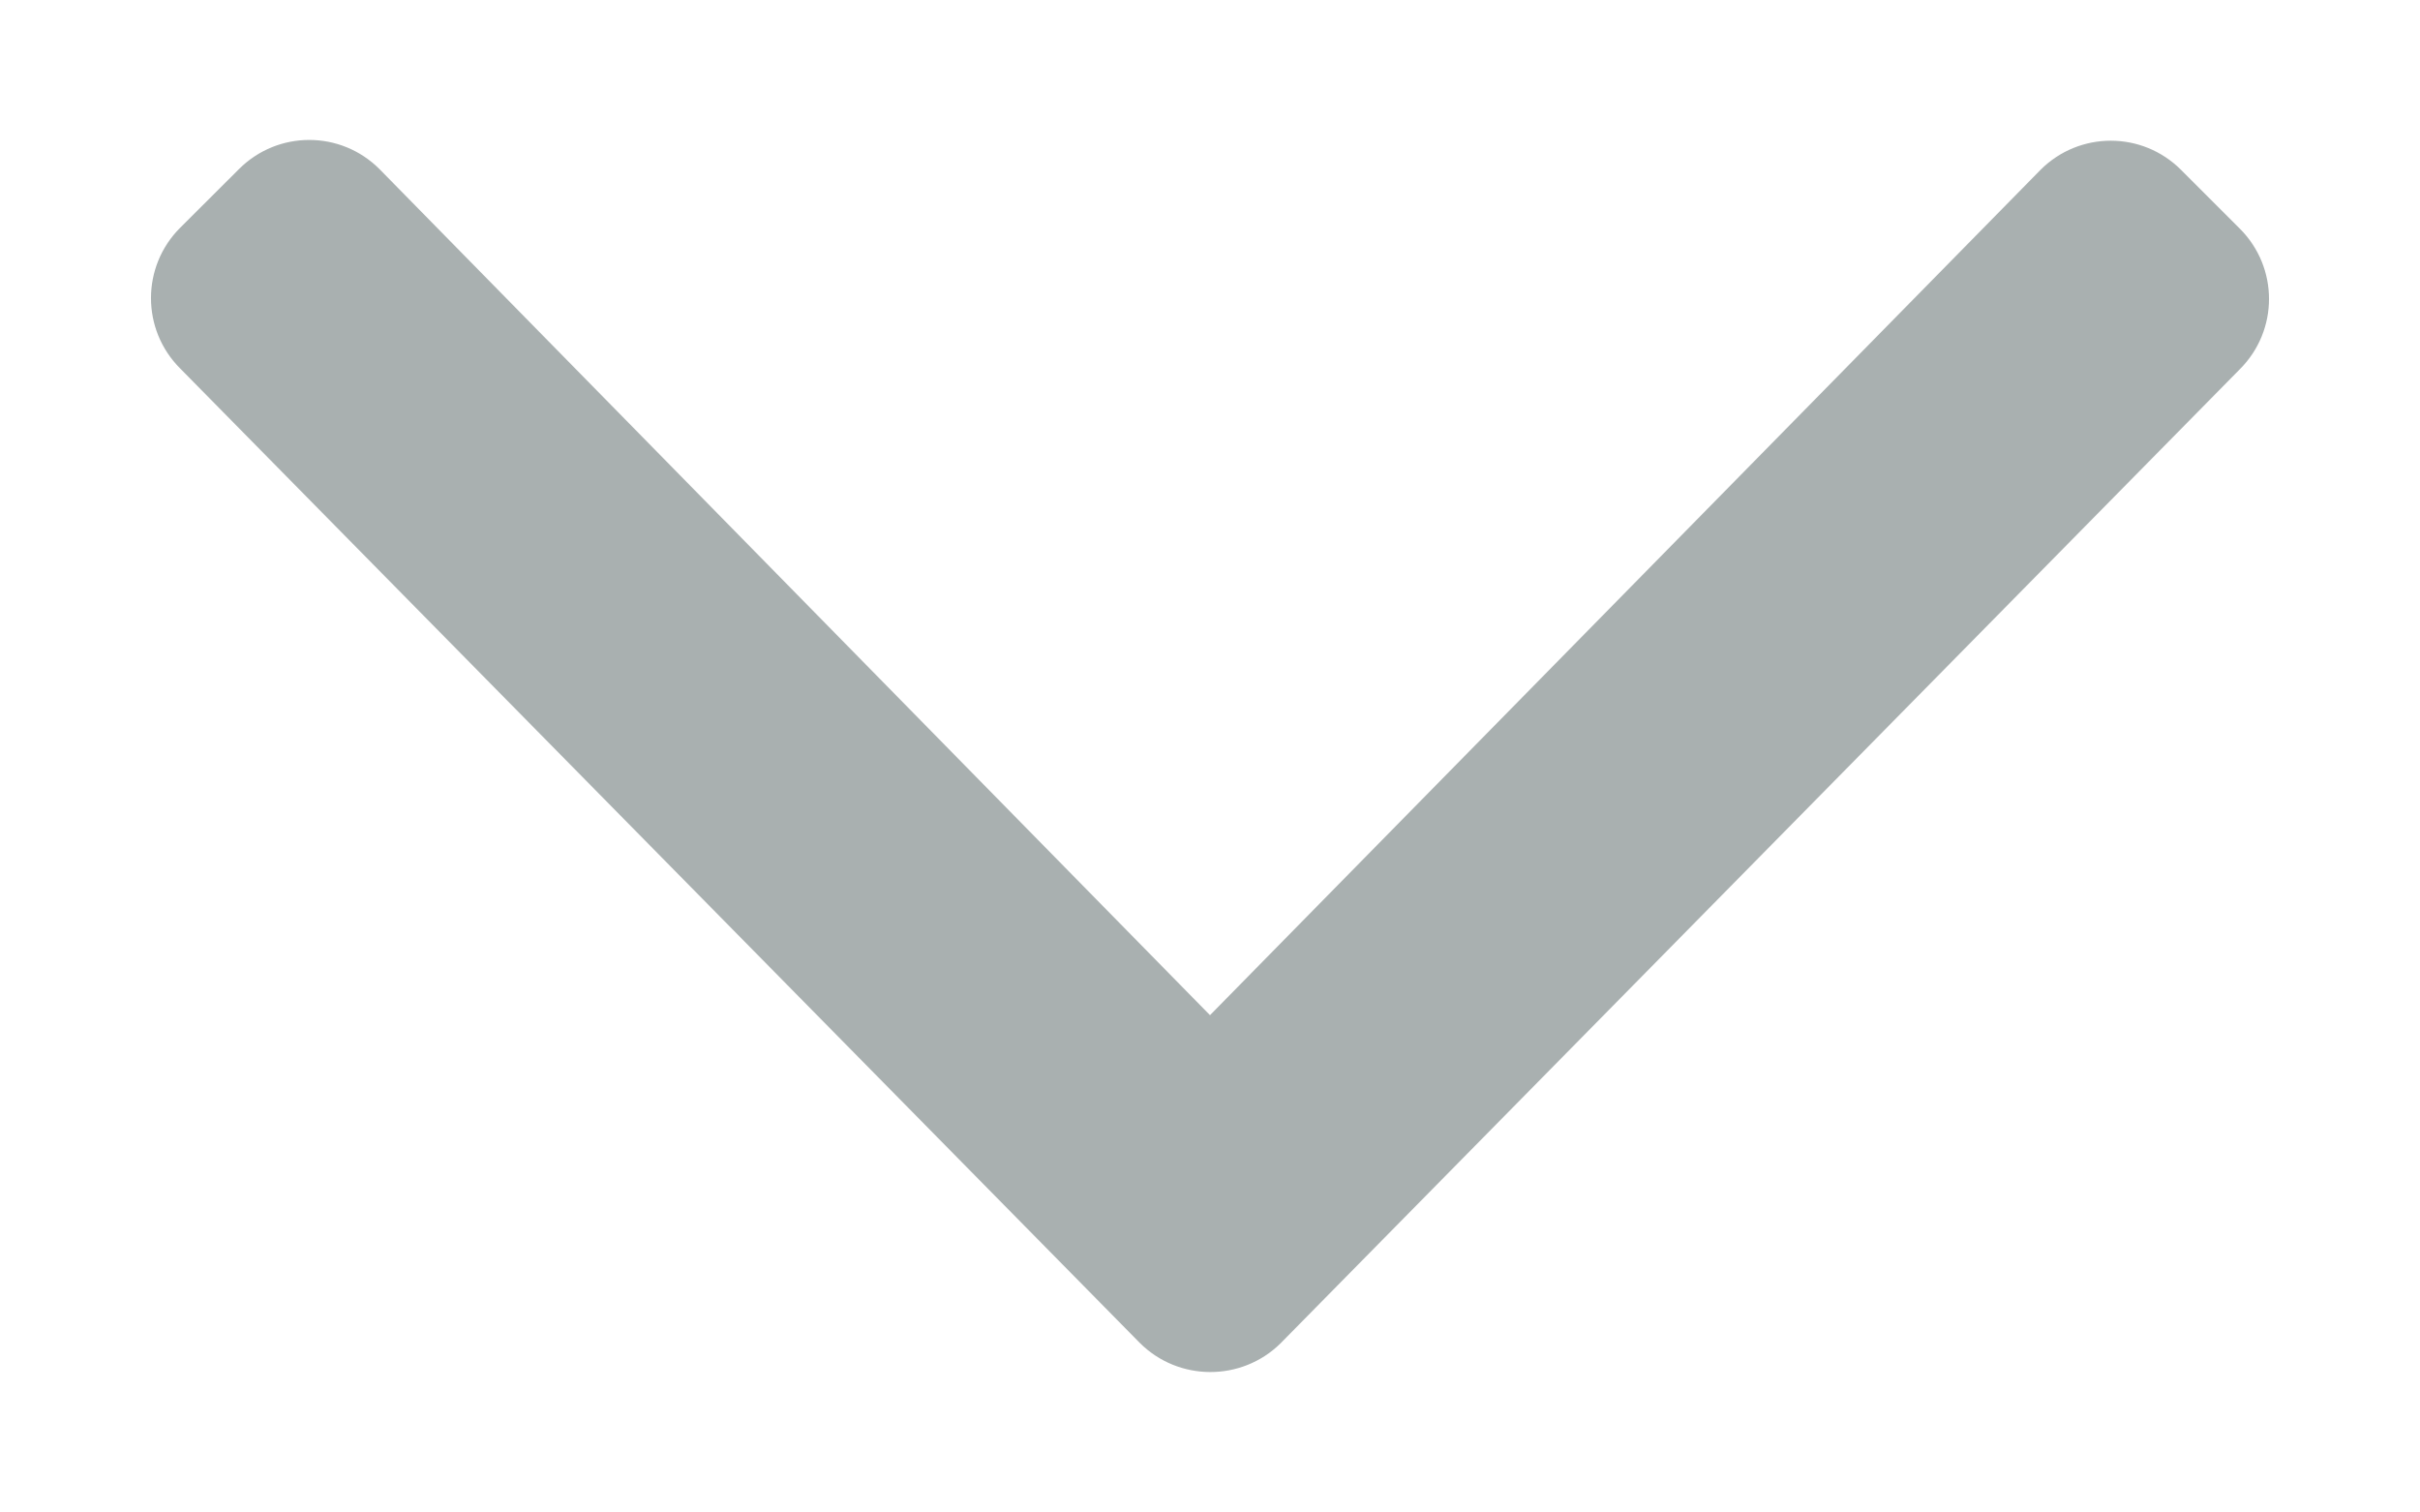 <svg width="16" height="10" viewBox="0 0 16 10" fill="none" xmlns="http://www.w3.org/2000/svg">
<path d="M7.535 8.878L1.191 2.436C0.934 2.179 0.934 1.763 1.191 1.506L1.58 1.118C1.837 0.861 2.252 0.861 2.509 1.118L8 6.712L13.491 1.123C13.748 0.866 14.163 0.866 14.42 1.123L14.809 1.512C15.066 1.769 15.066 2.184 14.809 2.441L8.465 8.883C8.208 9.135 7.792 9.135 7.535 8.878Z" fill="#A9B0B0"/>
</svg>
